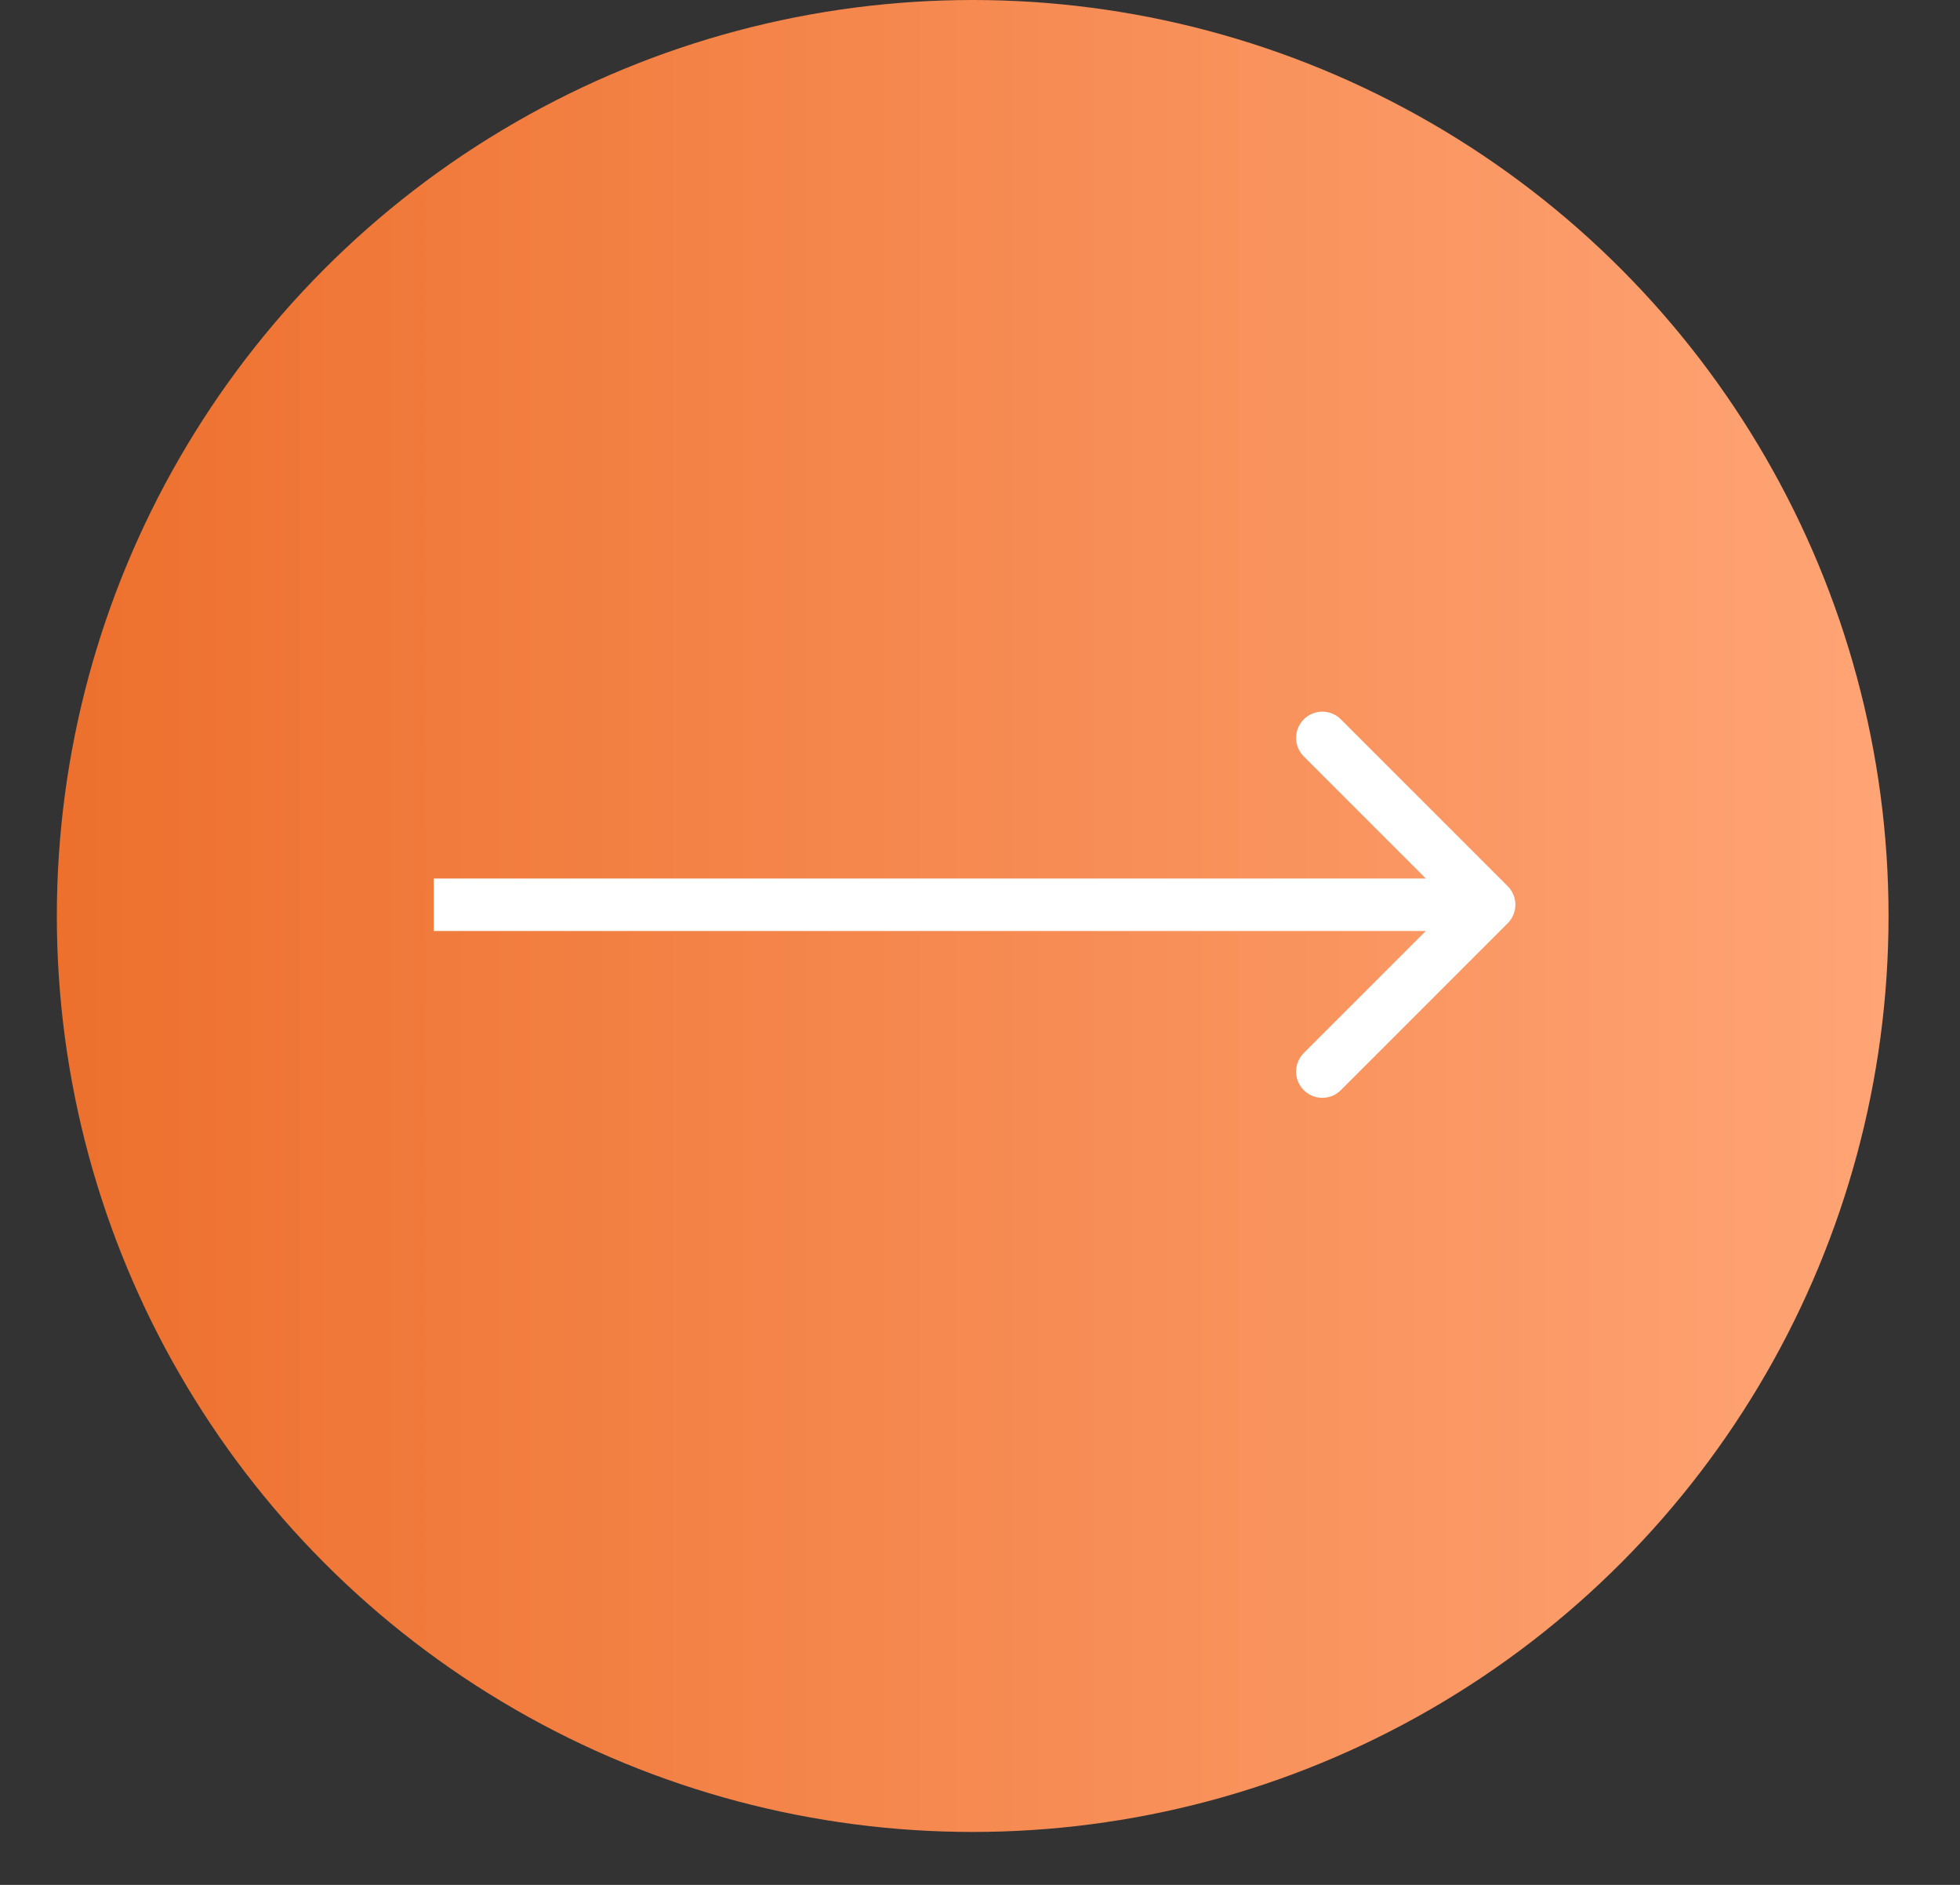 <svg width="26" height="25" viewBox="0 0 26 25" fill="none" xmlns="http://www.w3.org/2000/svg">
<rect x="0" y="0" width="26" height="25" fill="#333333" stroke="none"/>
<circle cx="12.903" cy="12.149" r="12.149" fill="url(#paint0_linear_1_3914)"/>
<path d="M20 12.246C20.136 12.11 20.136 11.89 20 11.754L17.787 9.541C17.651 9.405 17.431 9.405 17.295 9.541C17.159 9.677 17.159 9.897 17.295 10.033L19.262 12L17.295 13.967C17.159 14.103 17.159 14.323 17.295 14.459C17.431 14.595 17.651 14.595 17.787 14.459L20 12.246ZM5.754 12.348H19.754V11.652H5.754V12.348Z" fill="white"/>
<defs>
<linearGradient id="paint0_linear_1_3914" x1="0.754" y1="12.149" x2="25.052" y2="12.149" gradientUnits="userSpaceOnUse">
<stop stop-color="#ED702D"/>
<stop offset="1" stop-color="#FFA475"/>
</linearGradient>
</defs>
</svg>
